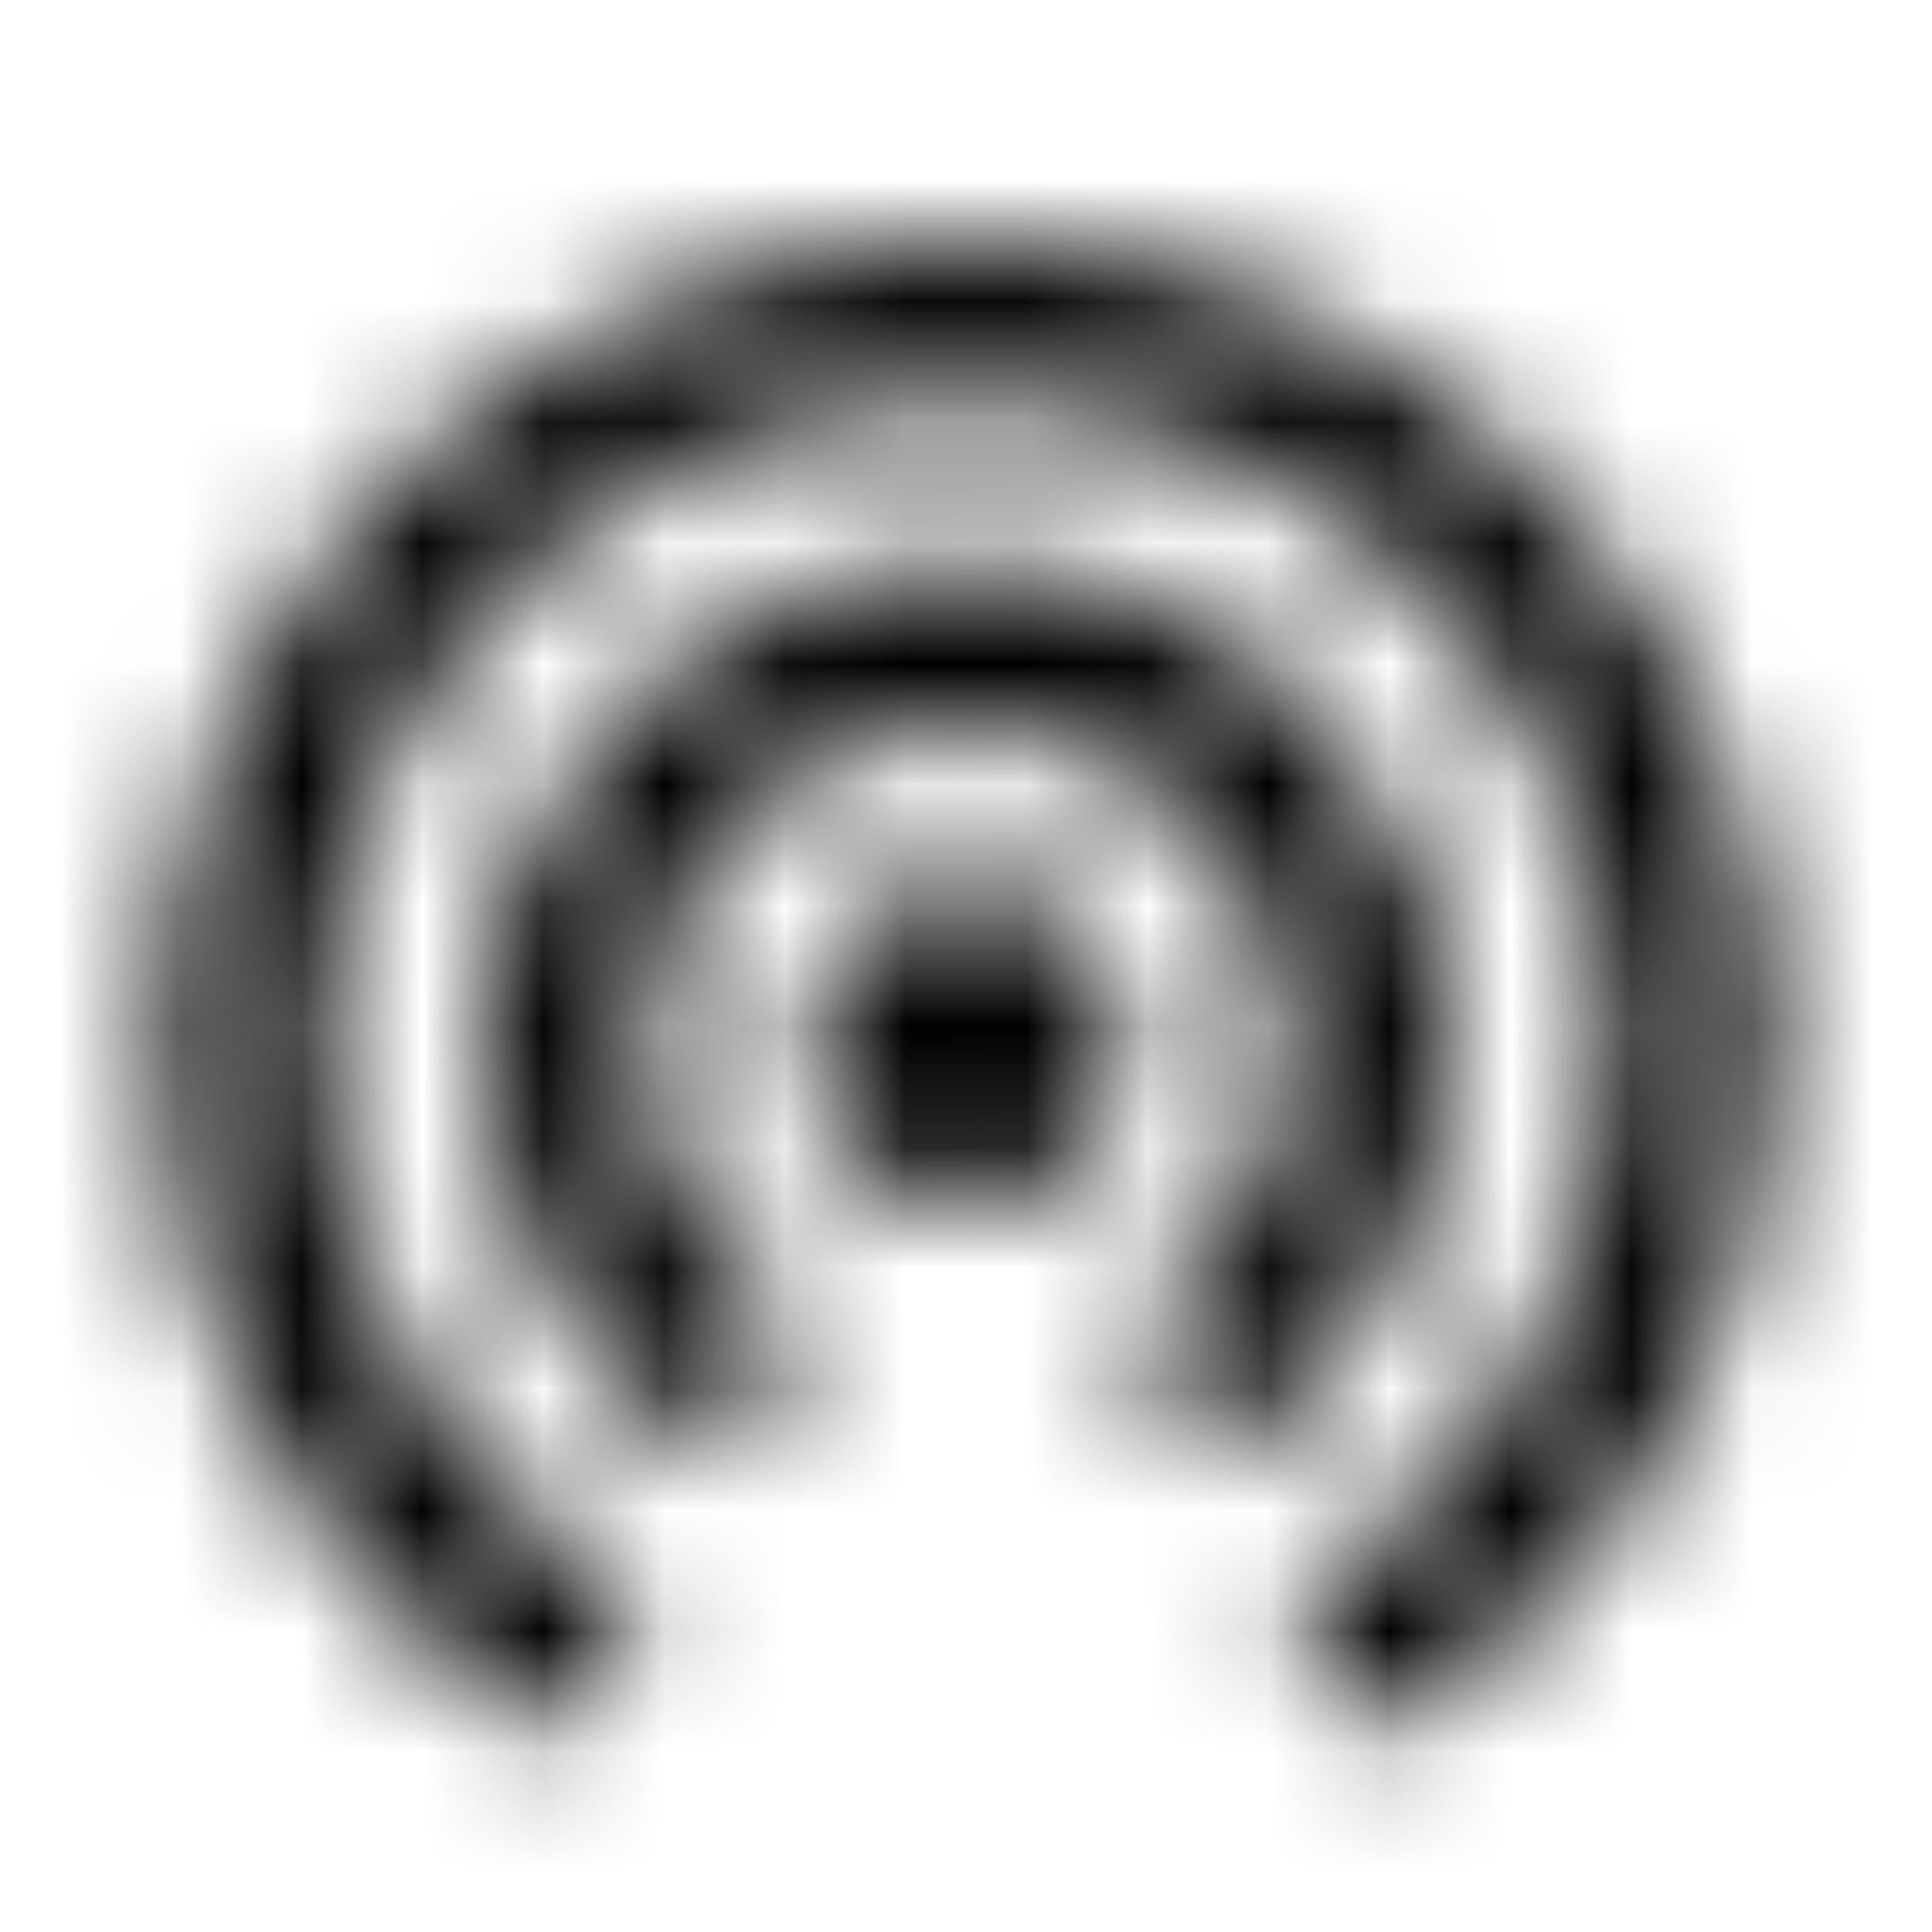 <svg xmlns="http://www.w3.org/2000/svg" xmlns:xlink="http://www.w3.org/1999/xlink" width="16" height="16" viewBox="0 0 16 16">
  <defs>
    <path id="wifi-tethering-a" d="M8,7.333 C7.267,7.333 6.667,7.933 6.667,8.667 C6.667,9.4 7.267,10 8,10 C8.733,10 9.333,9.4 9.333,8.667 C9.333,7.933 8.733,7.333 8,7.333 Z M12,8.667 C12,6.46 10.207,4.667 8,4.667 C5.793,4.667 4,6.46 4,8.667 C4,10.147 4.807,11.433 6,12.127 L6.667,10.967 C5.873,10.5 5.333,9.653 5.333,8.667 C5.333,7.193 6.527,6 8,6 C9.473,6 10.667,7.193 10.667,8.667 C10.667,9.653 10.127,10.5 9.333,10.967 L10,12.127 C11.193,11.433 12,10.147 12,8.667 Z M8,2 C4.32,2 1.333,4.987 1.333,8.667 C1.333,11.133 2.673,13.28 4.66,14.433 L5.327,13.28 C3.74,12.353 2.667,10.64 2.667,8.667 C2.667,5.72 5.053,3.333 8,3.333 C10.947,3.333 13.333,5.72 13.333,8.667 C13.333,10.64 12.26,12.353 10.667,13.28 L11.333,14.433 C13.327,13.28 14.667,11.133 14.667,8.667 C14.667,4.987 11.68,2 8,2 Z"/>
  </defs>
  <g fill="none" fill-rule="evenodd">
    <mask id="wifi-tethering-b" fill="#fff">
      <use xlink:href="#wifi-tethering-a"/>
    </mask>
    <g fill="CurrentColor" mask="url(#wifi-tethering-b)">
      <rect width="16" height="16"/>
    </g>
  </g>
</svg>
